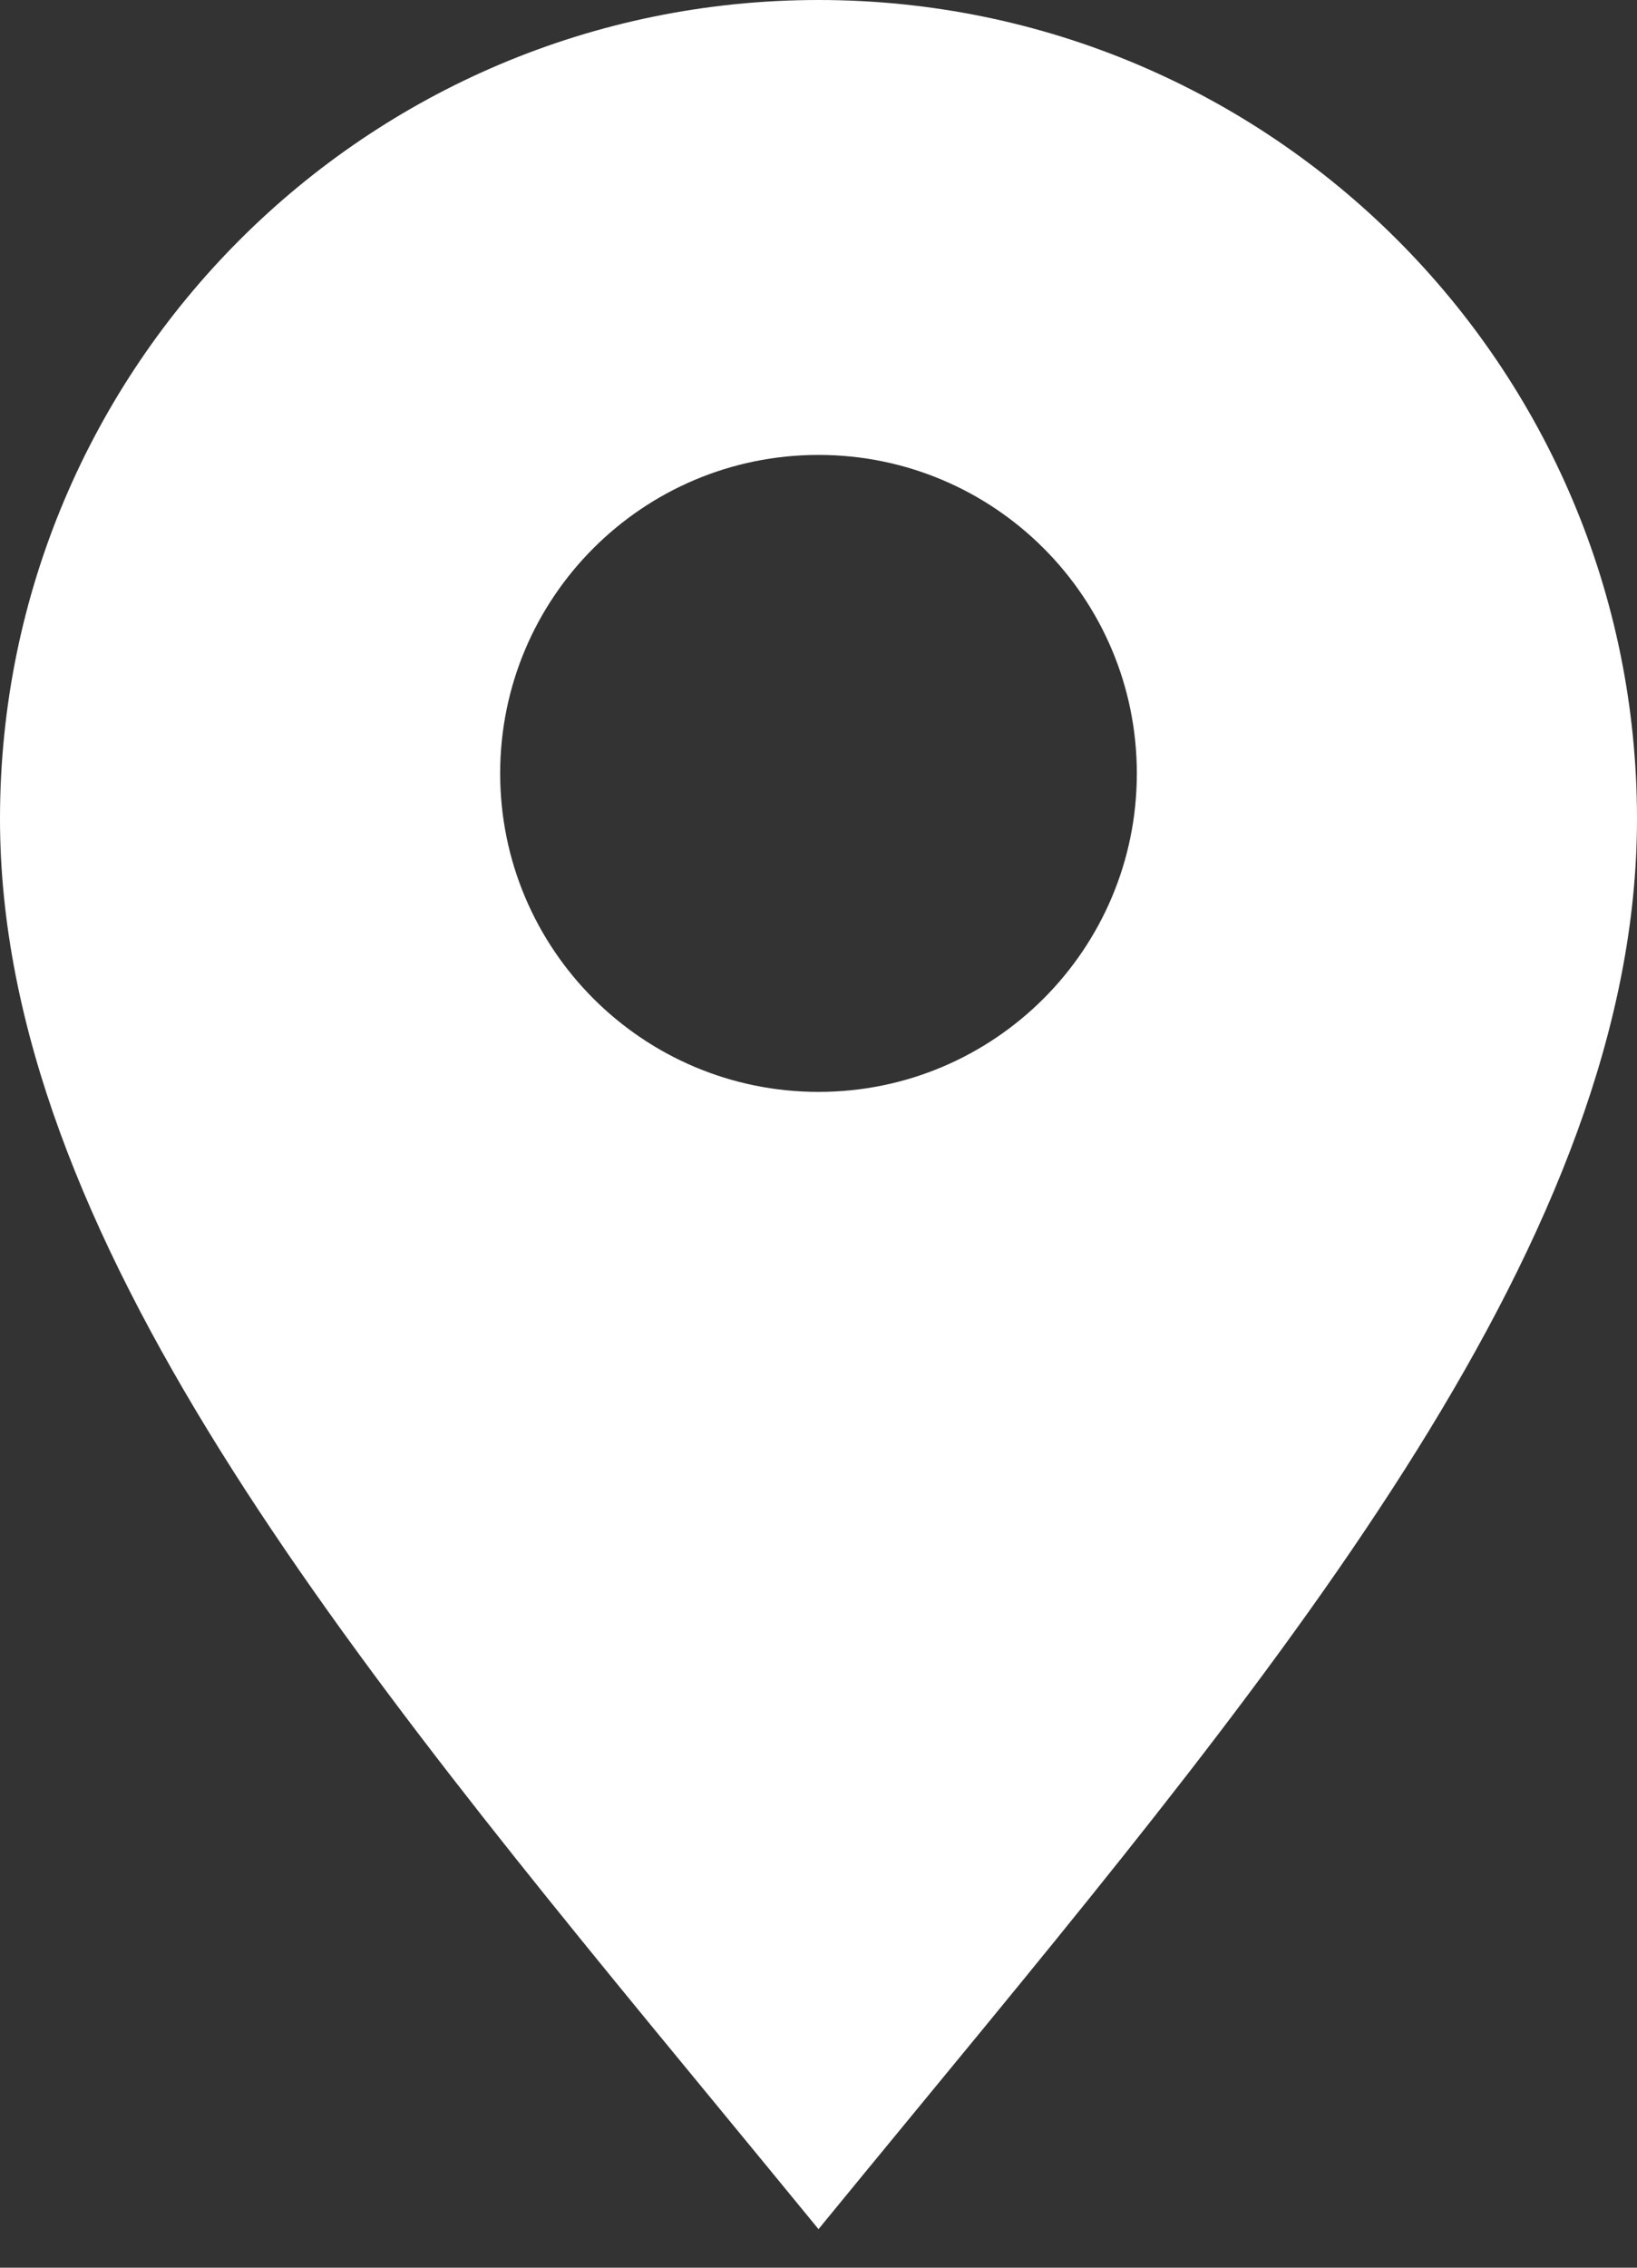 <svg width="13" height="18" viewBox="0 0 13 18" fill="none" xmlns="http://www.w3.org/2000/svg">
<rect x="0" y="0" width="13" height="18" fill="#333333" stroke="none"/>
<path fill-rule="evenodd" clip-rule="evenodd" d="M7.279 16.746C10.25 13.14 13 9.802 13 6.5C13 2.91 10.09 0 6.5 0C2.91 0 0 2.91 0 6.5C0 9.802 2.75 13.14 5.721 16.746C5.979 17.06 6.24 17.376 6.5 17.694C6.76 17.376 7.021 17.06 7.279 16.746ZM6.5 8.667C7.896 8.667 9.028 7.535 9.028 6.139C9.028 4.743 7.896 3.611 6.5 3.611C5.104 3.611 3.972 4.743 3.972 6.139C3.972 7.535 5.104 8.667 6.5 8.667Z" fill="white"/>
</svg>
